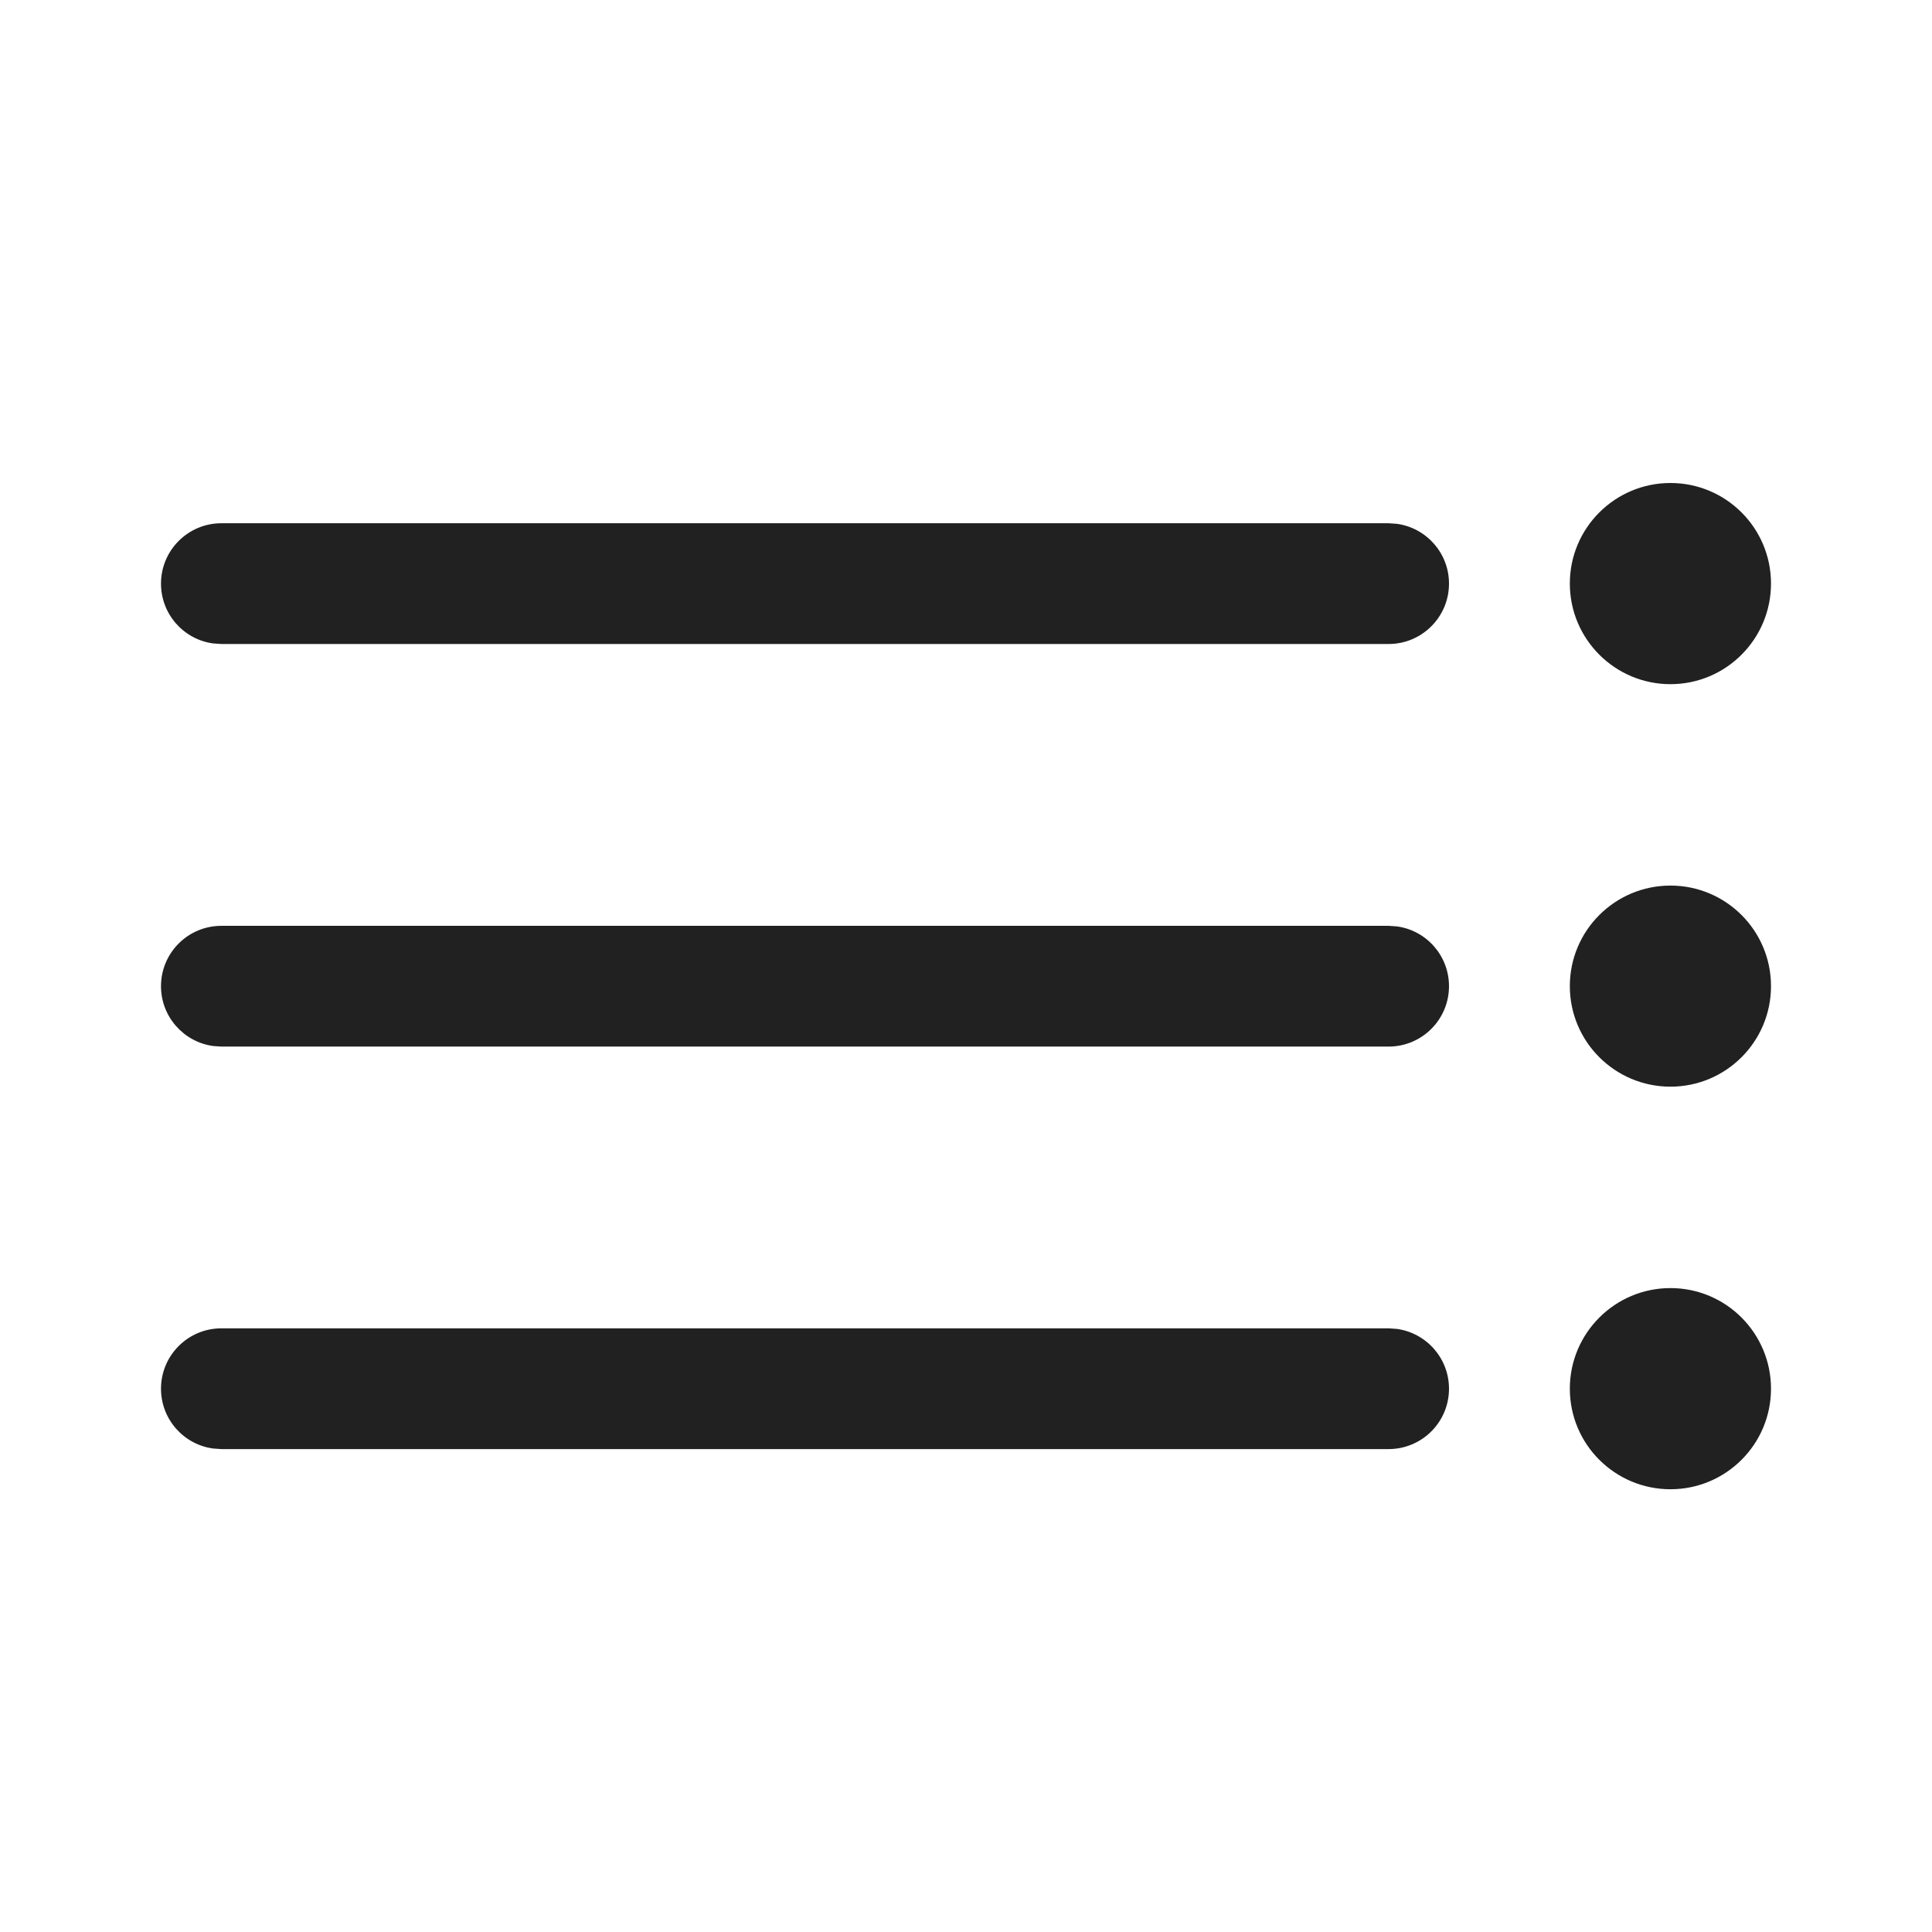 <svg width="24" height="24" viewBox="0 0 24 24" fill="none" xmlns="http://www.w3.org/2000/svg">
<path d="M20.751 16.001C20.061 16.001 19.501 16.561 19.501 17.251C19.501 17.941 20.061 18.5 20.751 18.5C21.441 18.5 22 17.941 22 17.251C22 16.561 21.441 16.001 20.751 16.001ZM17.25 16.501H2.75C2.336 16.501 2 16.837 2 17.251C2 17.631 2.282 17.945 2.648 17.994L2.75 18.001H17.25C17.664 18.001 18 17.666 18 17.251C18 16.872 17.718 16.558 17.352 16.508L17.25 16.501ZM20.751 11.001C20.061 11.001 19.501 11.56 19.501 12.25C19.501 12.94 20.061 13.499 20.751 13.499C21.441 13.499 22 12.94 22 12.25C22 11.56 21.441 11.001 20.751 11.001ZM17.25 11.501H2.75C2.336 11.501 2 11.836 2 12.251C2 12.63 2.282 12.944 2.648 12.994L2.75 13.001H17.25C17.664 13.001 18 12.665 18 12.251C18 11.871 17.718 11.557 17.352 11.508L17.25 11.501ZM20.751 6C20.061 6 19.501 6.559 19.501 7.249C19.501 7.939 20.061 8.499 20.751 8.499C21.441 8.499 22 7.939 22 7.249C22 6.559 21.441 6 20.751 6ZM17.25 6.5H2.75C2.336 6.5 2 6.836 2 7.25C2 7.63 2.282 7.944 2.648 7.993L2.75 8H17.25C17.664 8 18 7.664 18 7.25C18 6.87 17.718 6.557 17.352 6.507L17.25 6.5Z" fill="#212121"/>
</svg>
